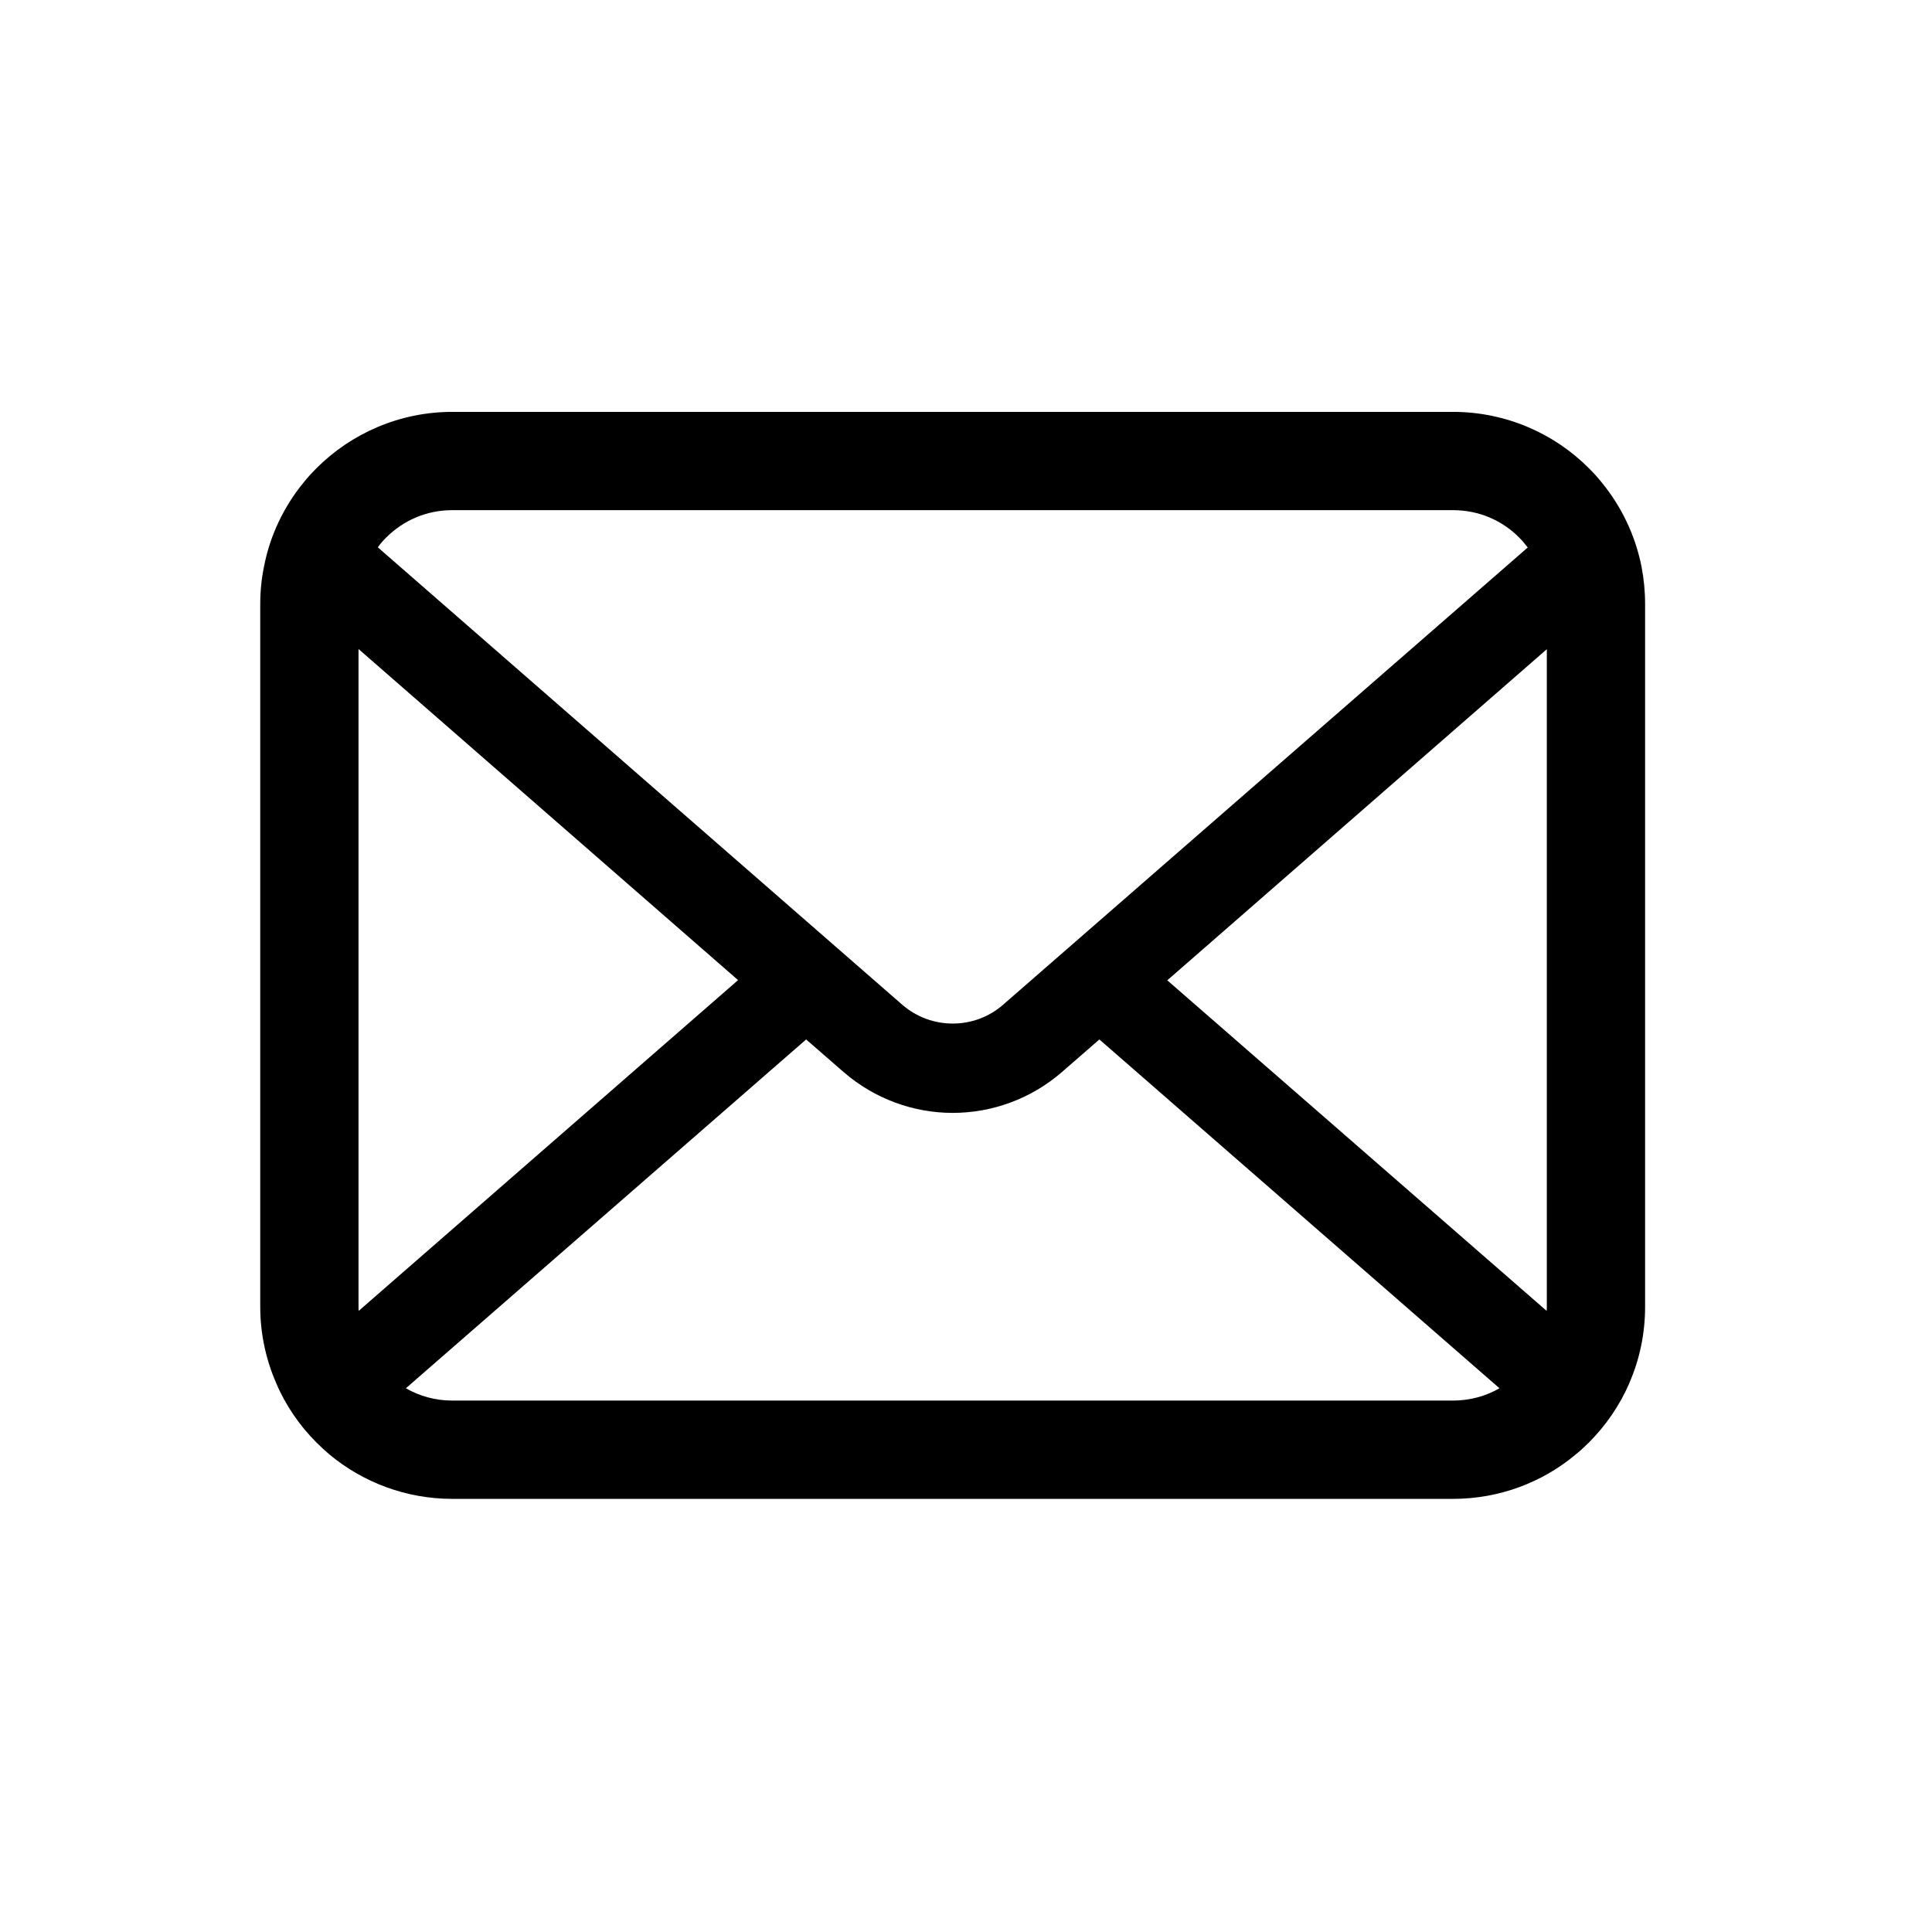 <svg height="100" viewBox="0 0 100 100" width="100" xmlns="http://www.w3.org/2000/svg">
    <path d="m0 0h100v100h-100z" fill="#fff" visibility="hidden" />
    <path
        d="m510.678 112.275c-2.308-11.626-7.463-22.265-14.662-31.054-1.518-1.915-3.104-3.63-4.823-5.345-12.755-12.818-30.657-20.814-50.214-20.814h-369.958c-19.557 0-37.395 7.996-50.21 20.814-1.715 1.715-3.301 3.43-4.823 5.345-7.203 8.788-12.358 19.428-14.602 31.054-.922 4.487-1.386 9.124-1.386 13.812v259.833c0 9.968 2.114 19.55 5.884 28.203 3.497 8.26 8.653 15.734 14.926 22.001 1.59 1.586 3.169 3.044 4.892 4.494 12.286 10.175 28.145 16.32 45.319 16.32h369.958c17.18 0 33.108-6.145 45.323-16.384 1.718-1.386 3.305-2.844 4.891-4.43 6.27-6.267 11.425-13.741 14.994-22.001v-.064c3.769-8.653 5.812-18.171 5.812-28.138v-259.834c.001-4.688-.456-9.325-1.321-13.812zm-464.169-10.704c6.345-6.338 14.866-10.175 24.512-10.175h369.958c9.646 0 18.242 3.837 24.512 10.175 1.122 1.129 2.179 2.387 3.112 3.637l-193.907 168.995c-5.348 4.687-11.954 7.002-18.696 7.002-6.674 0-13.276-2.315-18.695-7.002l-193.833-169.067c.858-1.25 1.915-2.436 3.037-3.565zm-10.175 284.349v-243.185l140.324 122.415-140.253 122.285c-.071-.464-.071-.986-.071-1.515zm404.645 34.677h-369.958c-6.281 0-12.158-1.651-17.174-4.552l147.978-128.959 13.815 12.018c11.561 10.046 26.028 15.134 40.36 15.134 14.406 0 28.872-5.088 40.432-15.134l13.808-12.018 147.92 128.959c-5.023 2.901-10.9 4.552-17.181 4.552zm34.687-34.677c0 .529 0 1.051-.068 1.515l-140.252-122.214 140.32-122.421z"
        transform="matrix(.14 0 0 .14 13.47 13.61)" />
</svg>